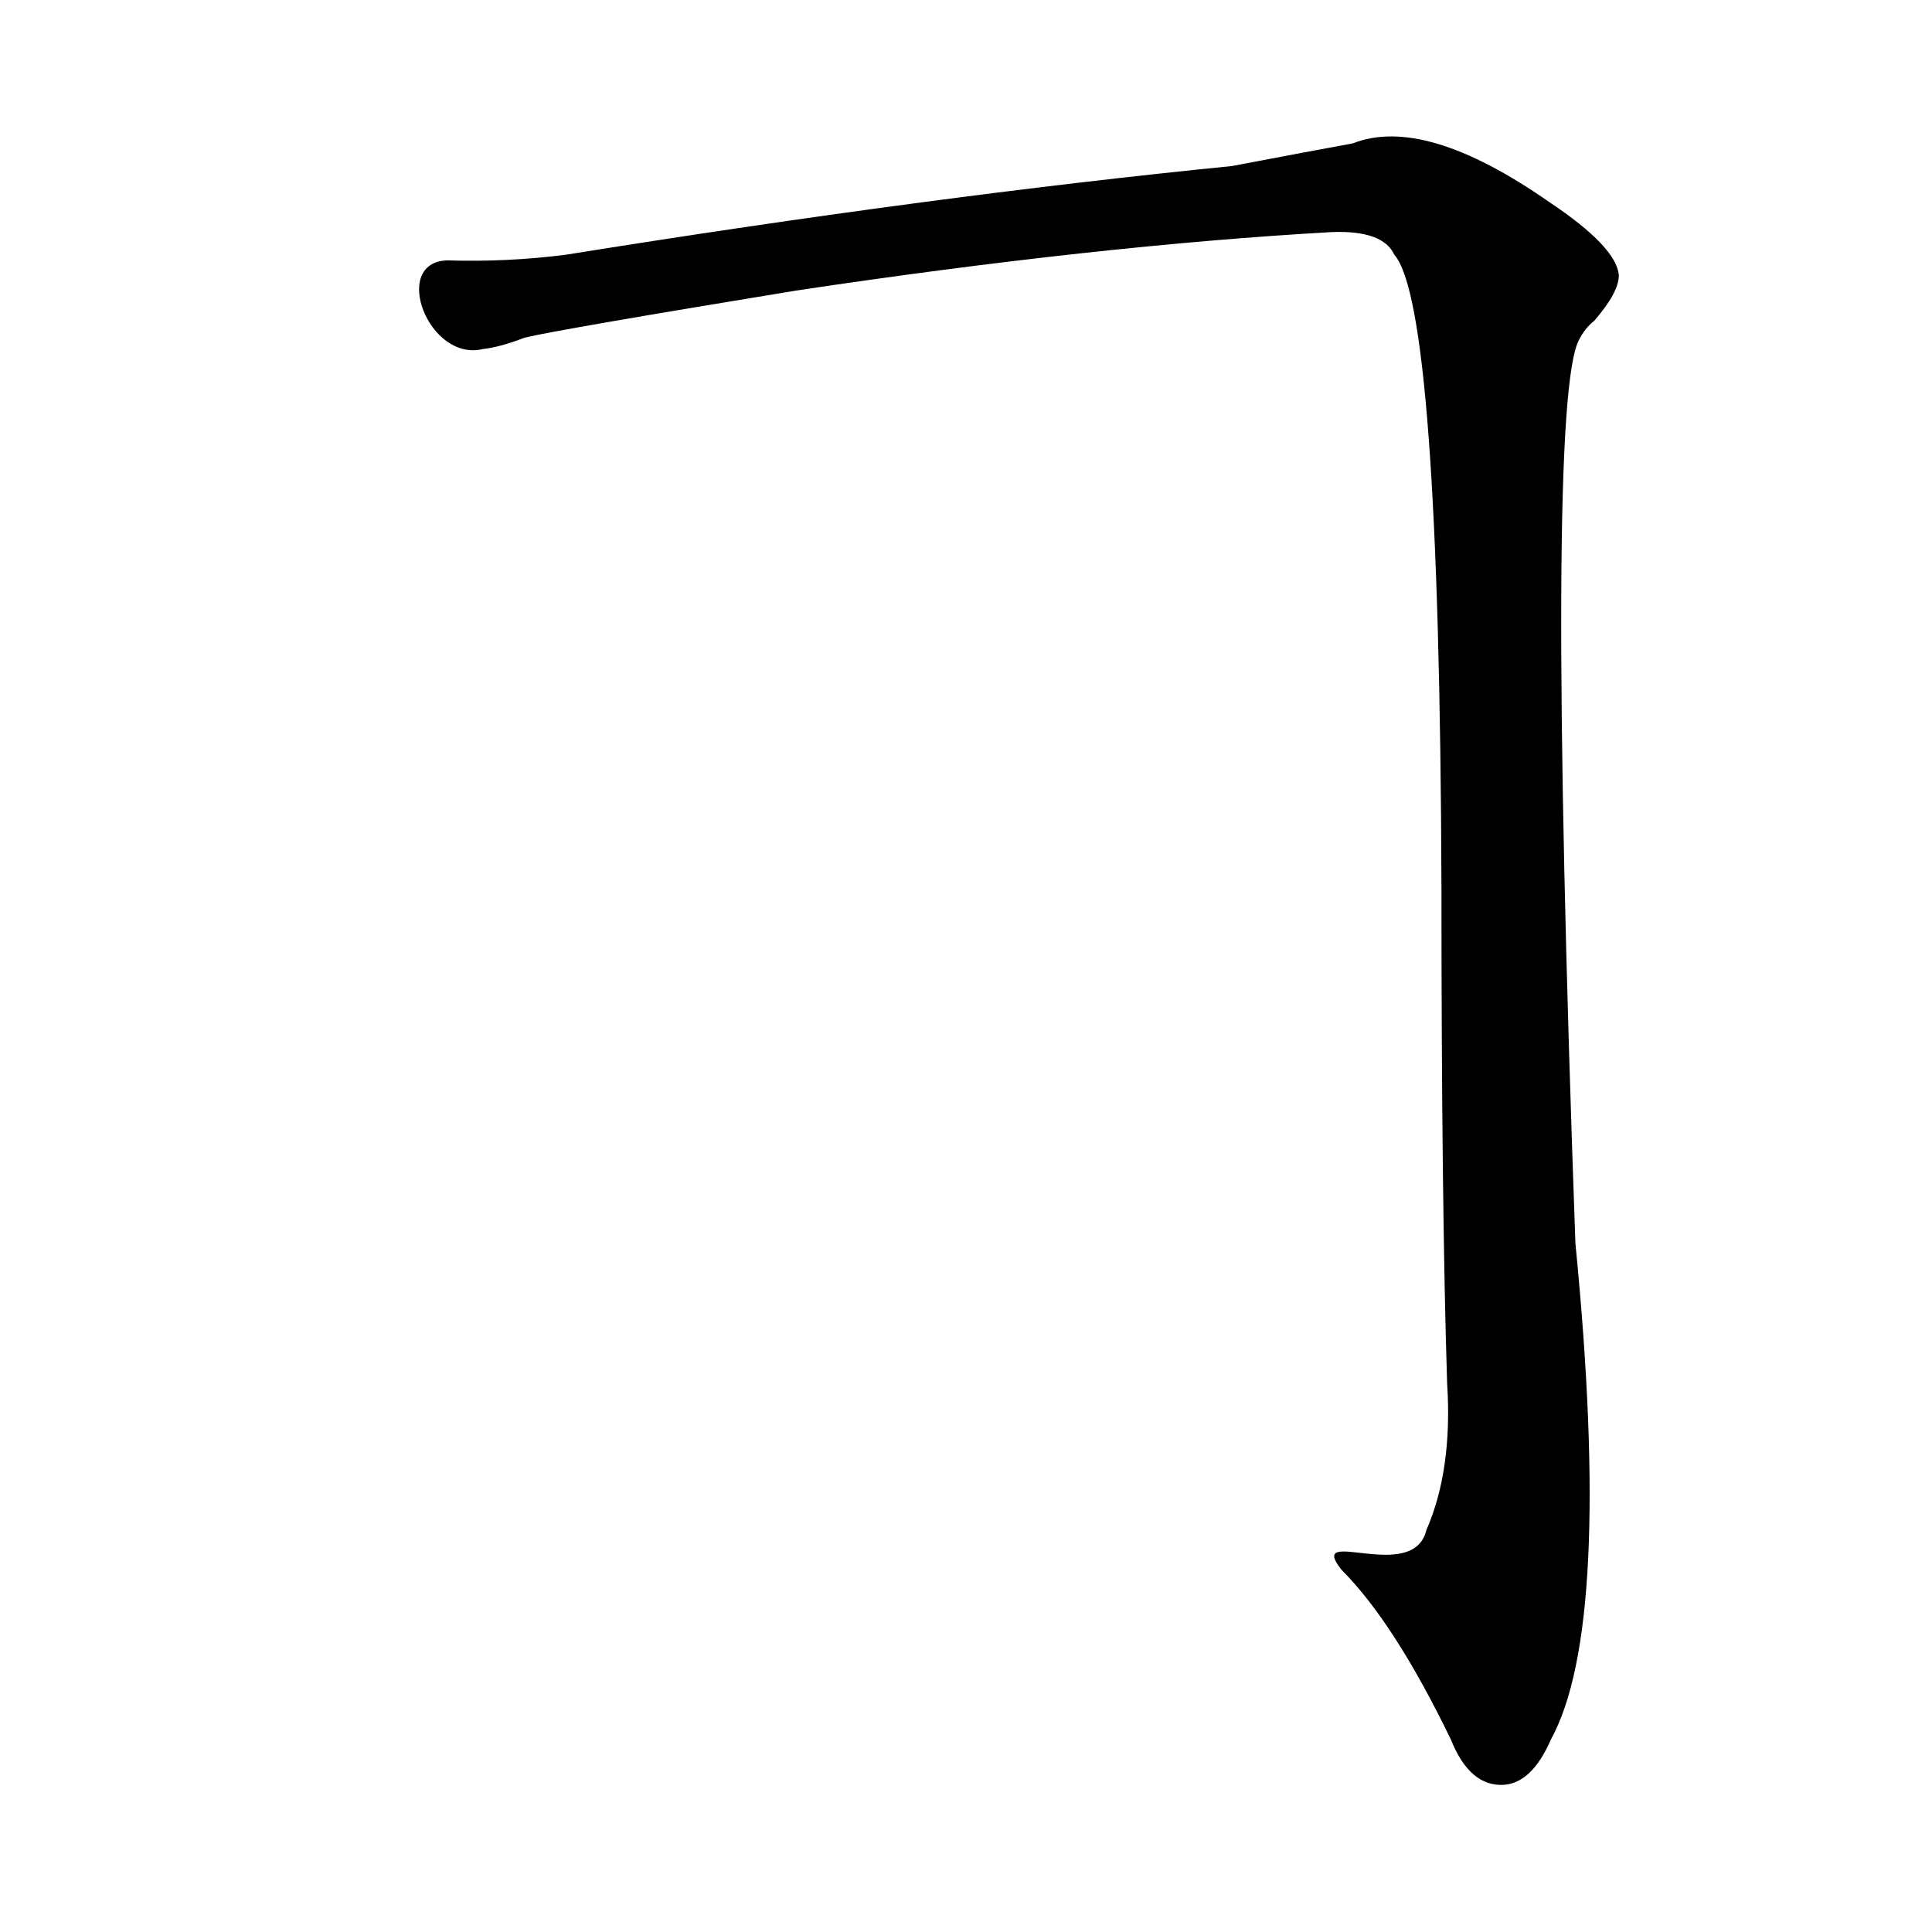 <?xml version='1.0' encoding='utf-8'?>
<svg xmlns="http://www.w3.org/2000/svg" version="1.1" viewBox="0 0 1024 1024"><g transform="scale(1, -1) translate(0, -900)"><path d="M 711 68 Q 739 40 769 -22 Q 779 -47 797 -46 Q 812 -45 822 -22 Q 855 38 835 241 Q 819 688 837 720 Q 840 726 845 730 Q 858 745 858 754 Q 857 769 821 793 Q 755 839 717 824 Q 695 820 653 812 Q 493 796 300 765 Q 269 761 237 762 C 207 761 227 708 256 715 Q 265 716 278 721 Q 294 725 422 746 Q 582 770 706 777 Q 733 778 739 765 Q 763 738 764 430 Q 764 262 767 167 Q 770 121 756 89 C 749 60 692 92 711 68 Z" fill="black" /></g></svg>